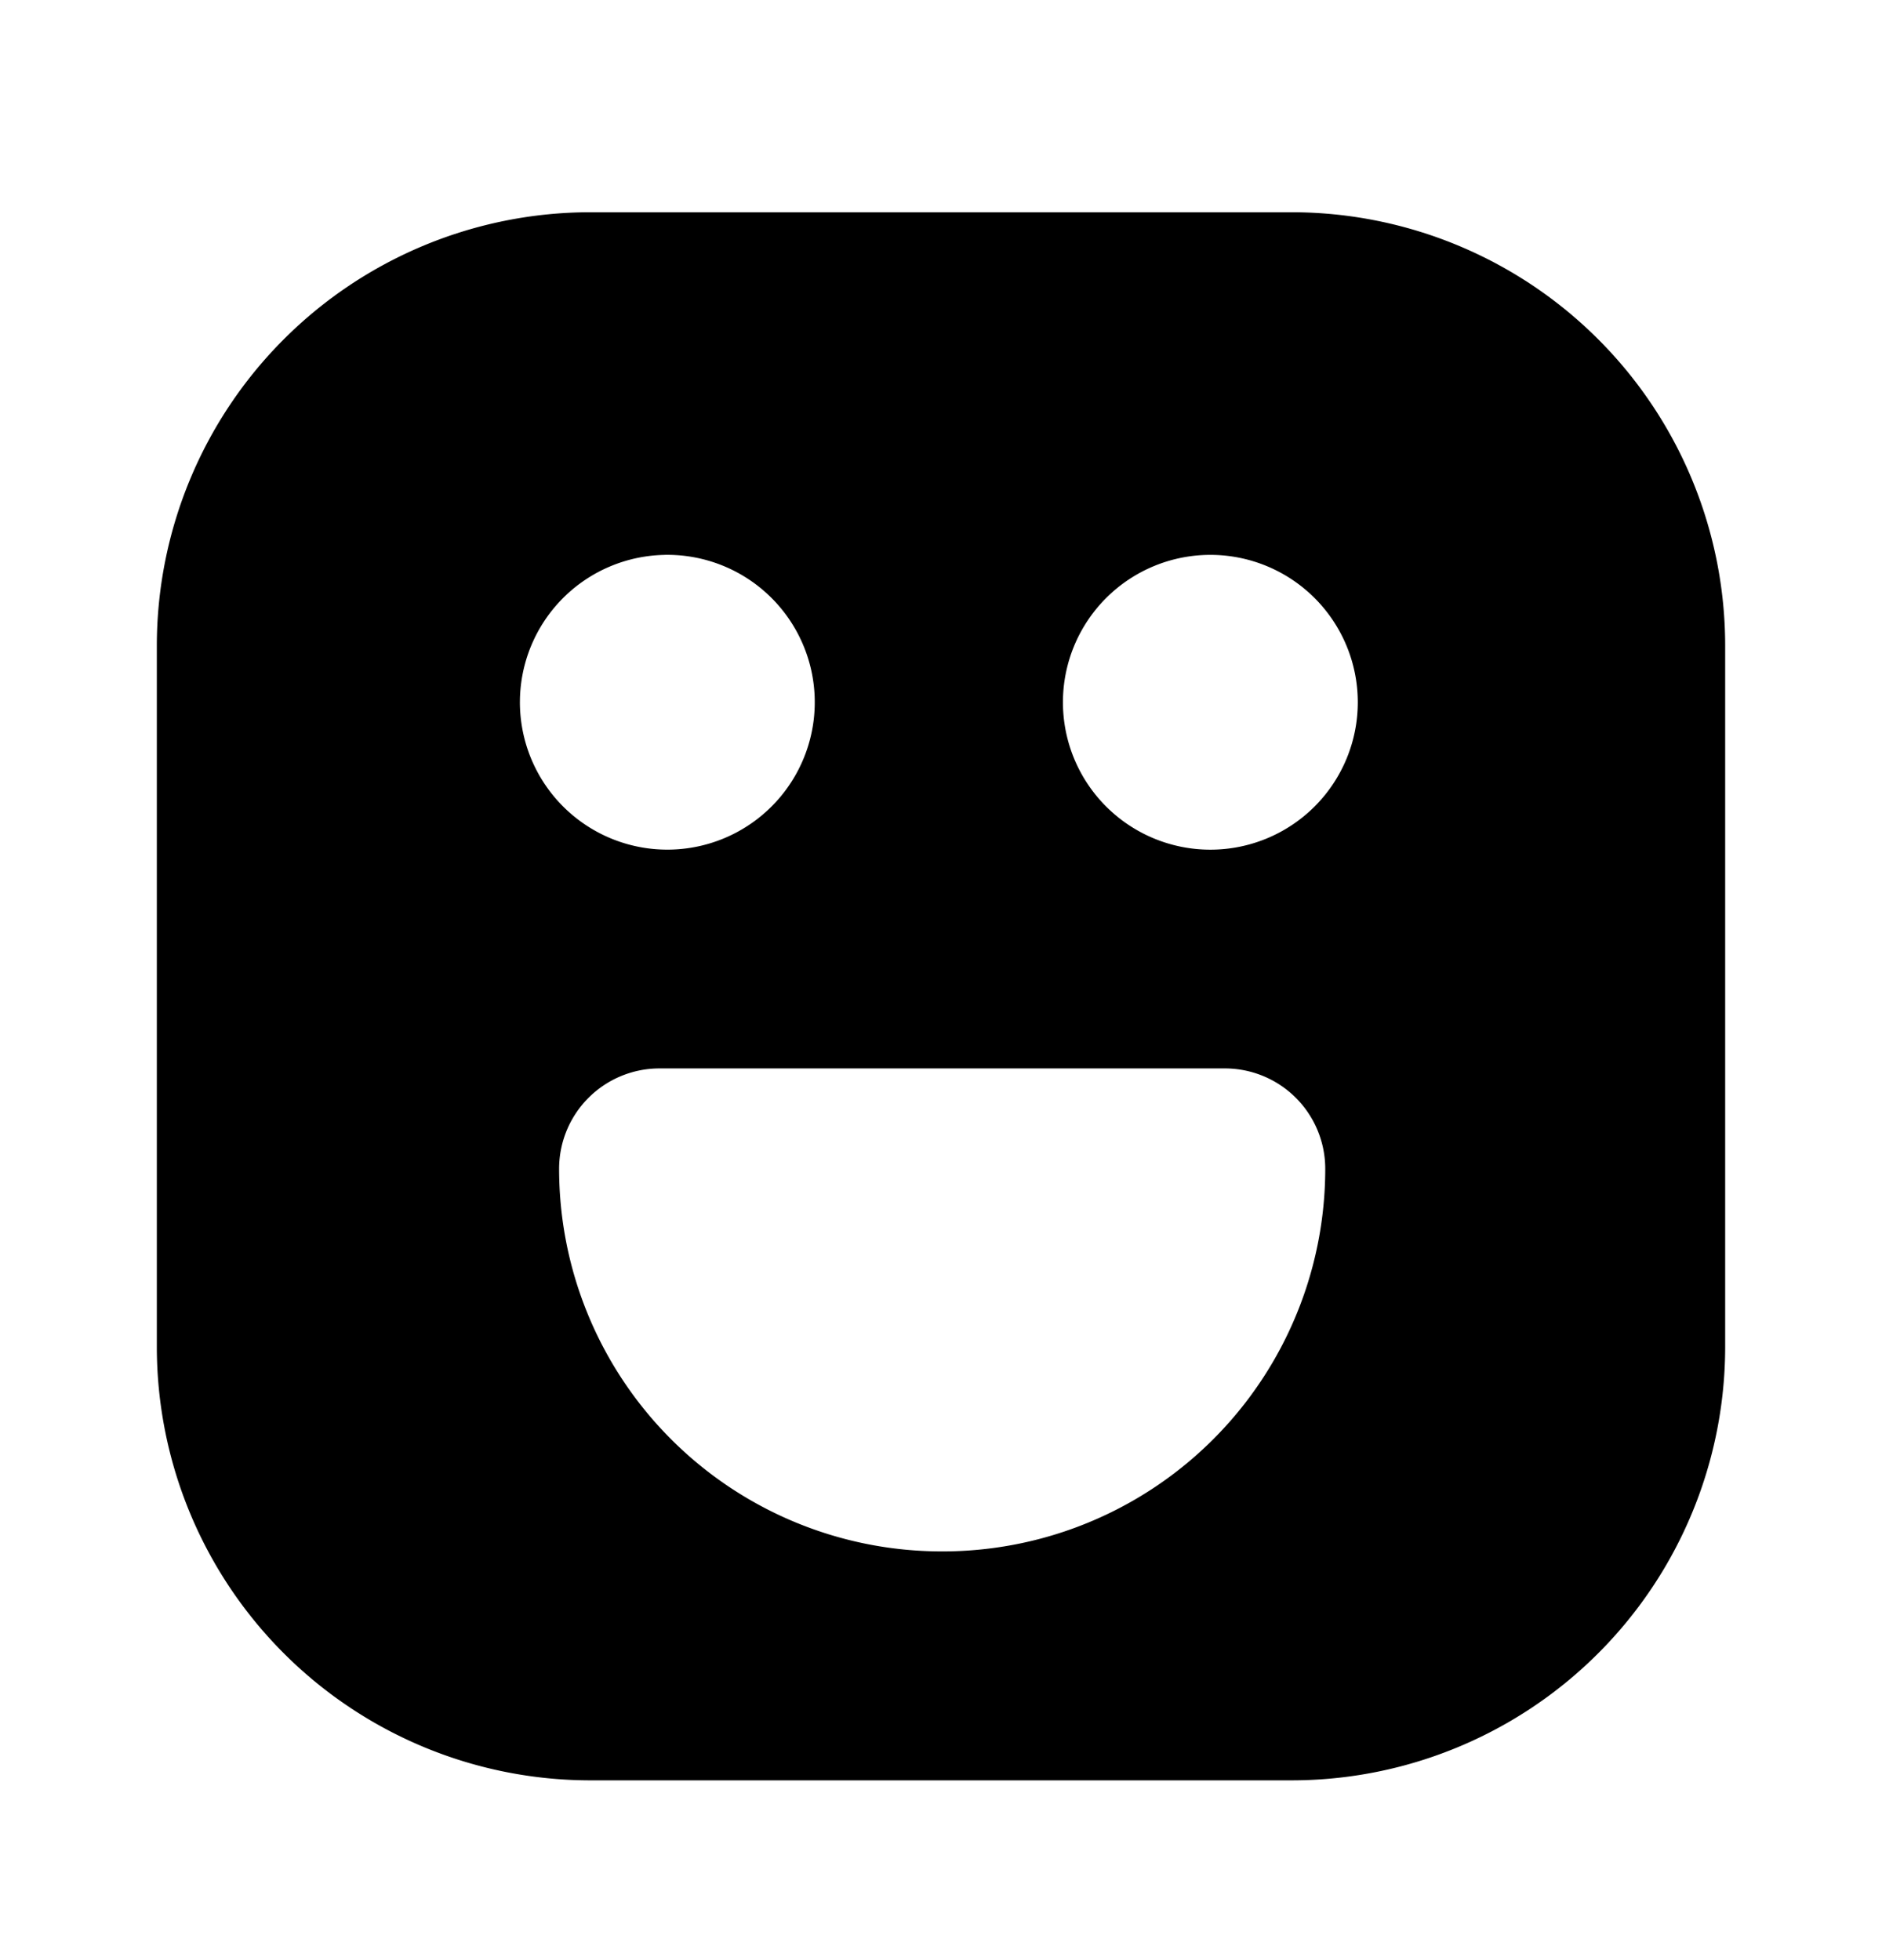 <svg xmlns="http://www.w3.org/2000/svg" width="24" height="25" fill="currentColor" viewBox="0 0 24 25">
  <path d="M16.47 2.707H7.53A5.53 5.53 0 0 0 2 8.237v8.94a5.53 5.53 0 0 0 5.53 5.53h8.94a5.53 5.53 0 0 0 5.53-5.53v-8.94a5.53 5.53 0 0 0-5.53-5.53Zm-8 4.37a1.88 1.88 0 1 1-1.293.554A1.88 1.88 0 0 1 8.5 7.077h-.03ZM12 19.787a4.88 4.88 0 0 1-4.87-4.88 1.28 1.28 0 0 1 1.28-1.28h7.21a1.28 1.28 0 0 1 1.28 1.28 4.88 4.88 0 0 1-4.9 4.88Zm3.43-8.95a1.88 1.88 0 1 1 .01 0h-.01Z"/>
</svg>
